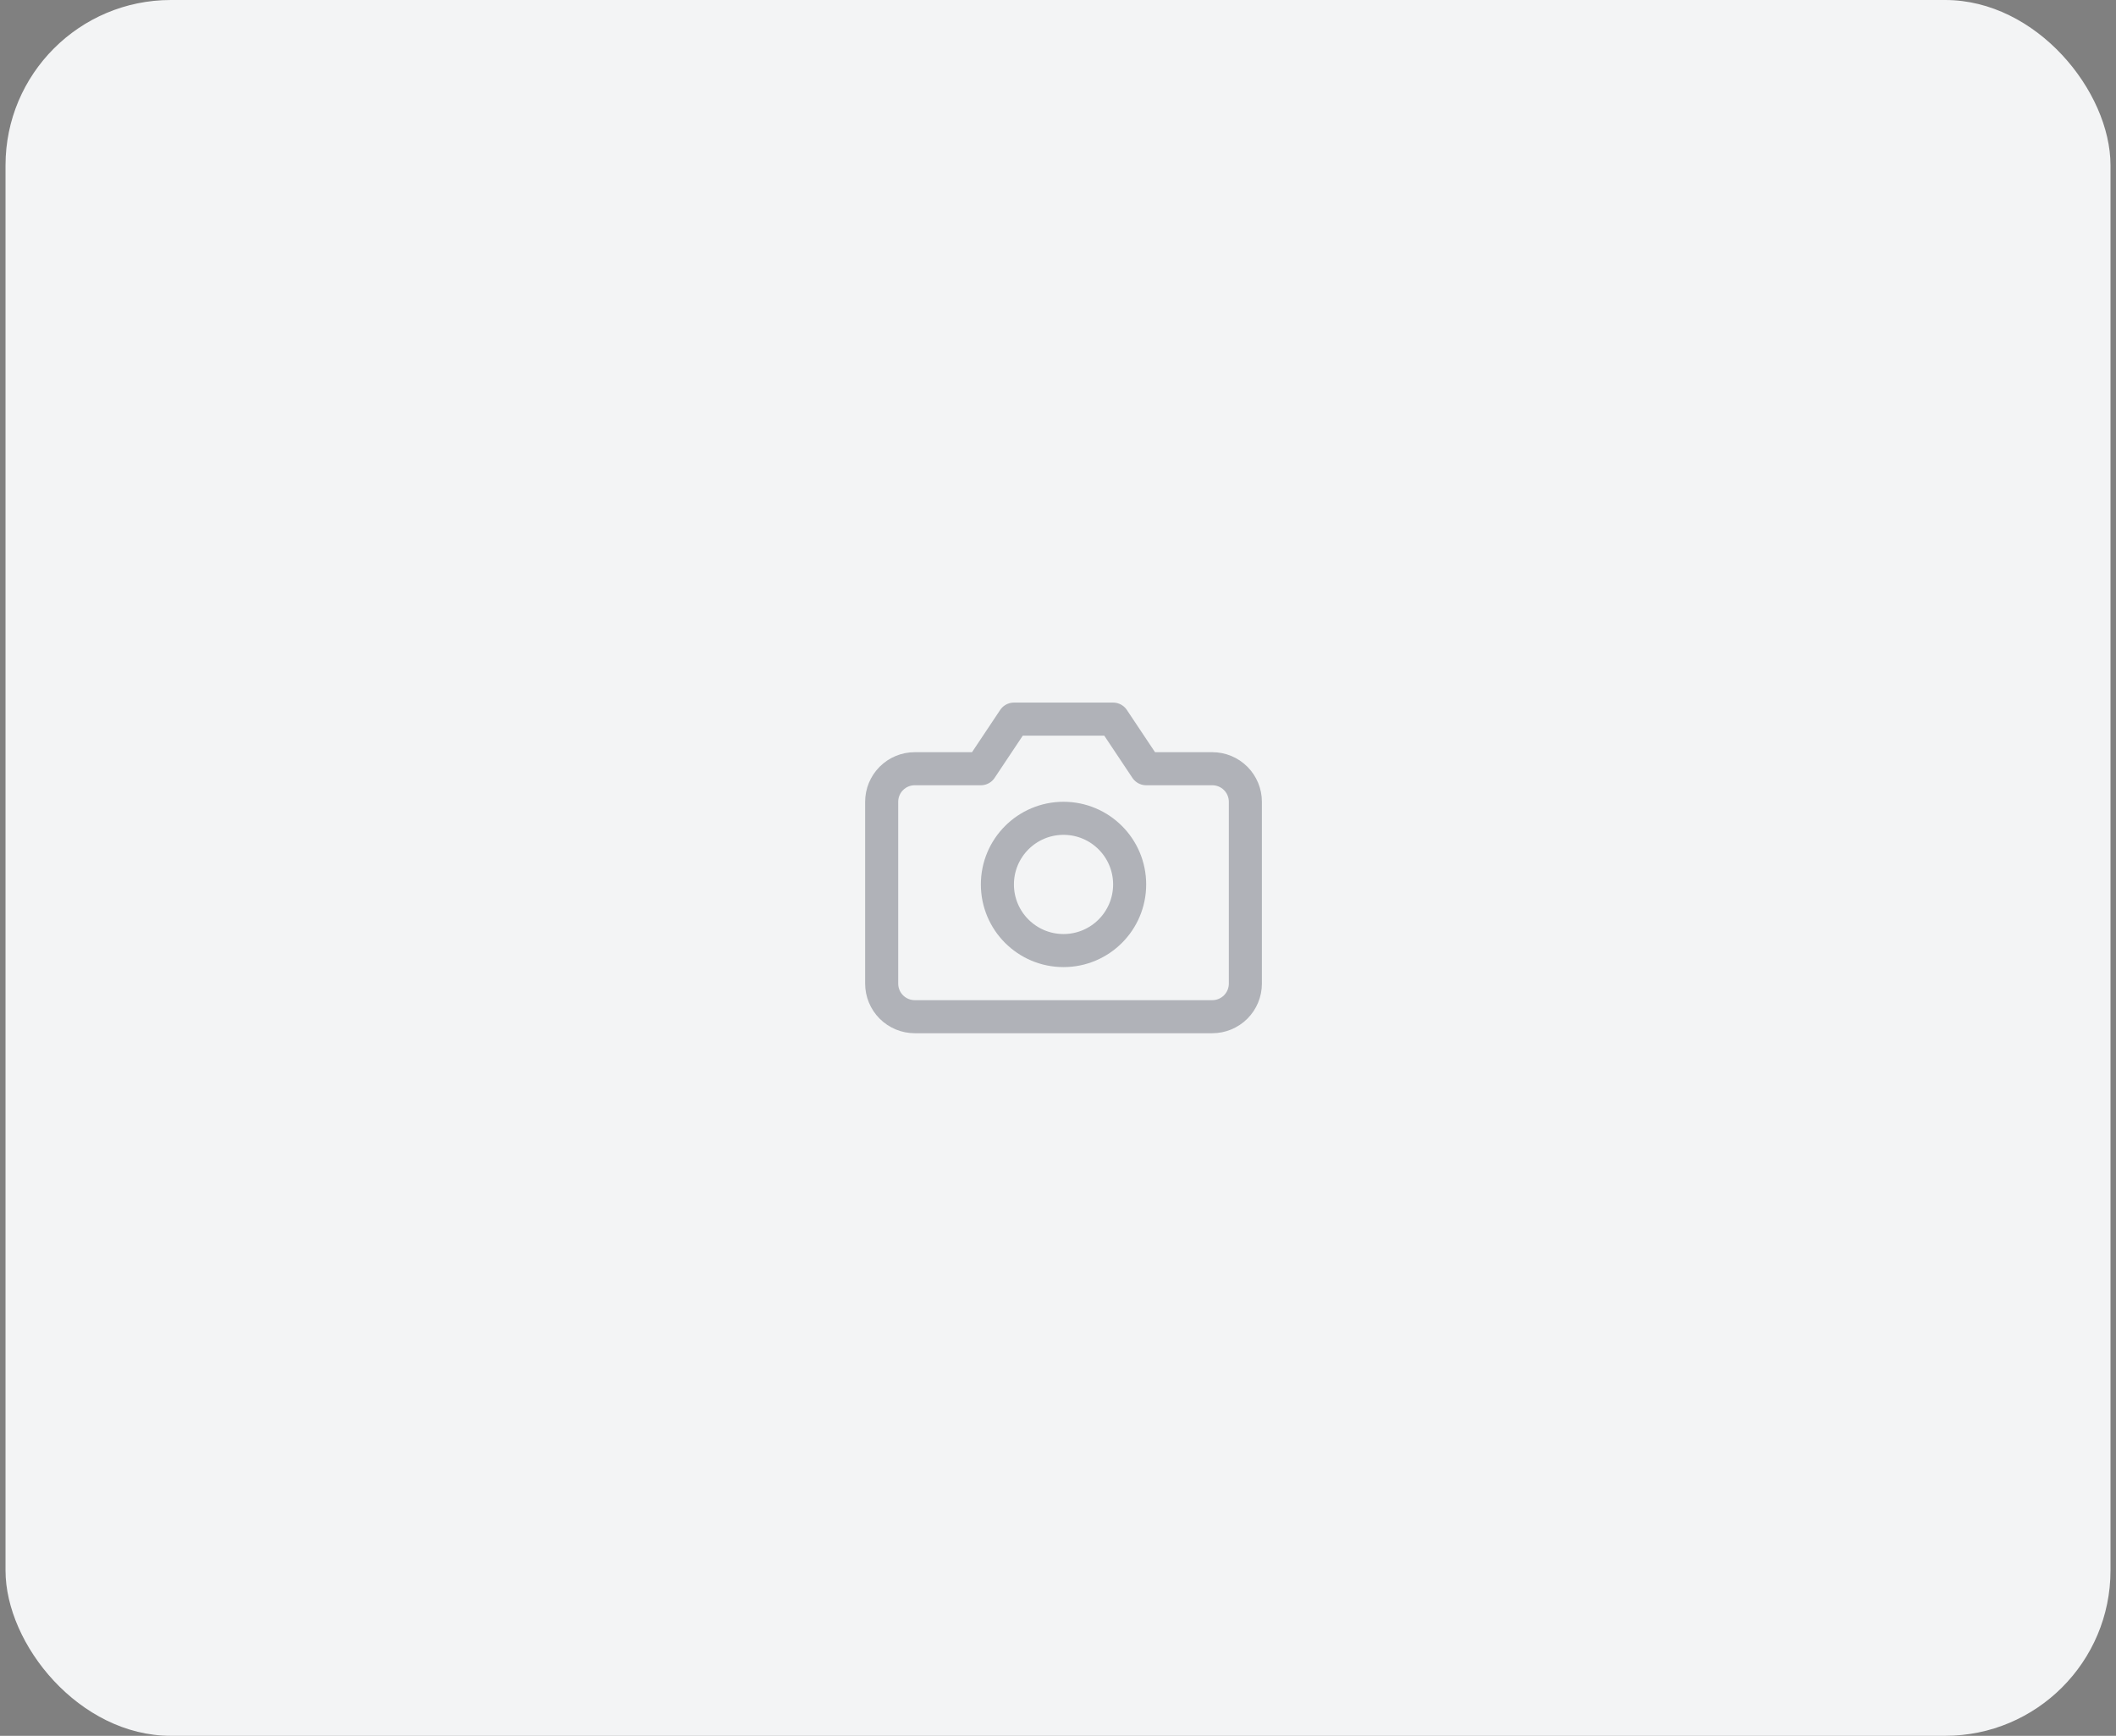 <svg width="128" height="105" viewBox="0 0 128 105" fill="none" xmlns="http://www.w3.org/2000/svg">
<rect x="0" y="0" width="128" height="105" fill="#808080" stroke="none"/>
<rect x="0.334" width="127.333" height="105" rx="10" fill="#F3F4F5"/>
<g opacity="0.3" clip-path="url(#clip0_68_14093)">
<path d="M75.334 59.5C75.334 60.03 75.123 60.539 74.748 60.914C74.373 61.289 73.864 61.5 73.334 61.5H55.334C54.804 61.5 54.295 61.289 53.92 60.914C53.545 60.539 53.334 60.03 53.334 59.5V48.5C53.334 47.97 53.545 47.461 53.92 47.086C54.295 46.711 54.804 46.5 55.334 46.5H59.334L61.334 43.5H67.334L69.334 46.5H73.334C73.864 46.5 74.373 46.711 74.748 47.086C75.123 47.461 75.334 47.97 75.334 48.5V59.5Z" stroke="#101828" stroke-width="2" stroke-linecap="round" stroke-linejoin="round"/>
<path d="M64.334 57.5C66.543 57.5 68.334 55.709 68.334 53.5C68.334 51.291 66.543 49.5 64.334 49.5C62.125 49.5 60.334 51.291 60.334 53.5C60.334 55.709 62.125 57.5 64.334 57.5Z" stroke="#101828" stroke-width="2" stroke-linecap="round" stroke-linejoin="round"/>
</g>
<defs>
<clipPath id="clip0_68_14093">
<rect width="24" height="24" fill="white" transform="translate(52.334 40.5)"/>
</clipPath>
</defs>
</svg>
